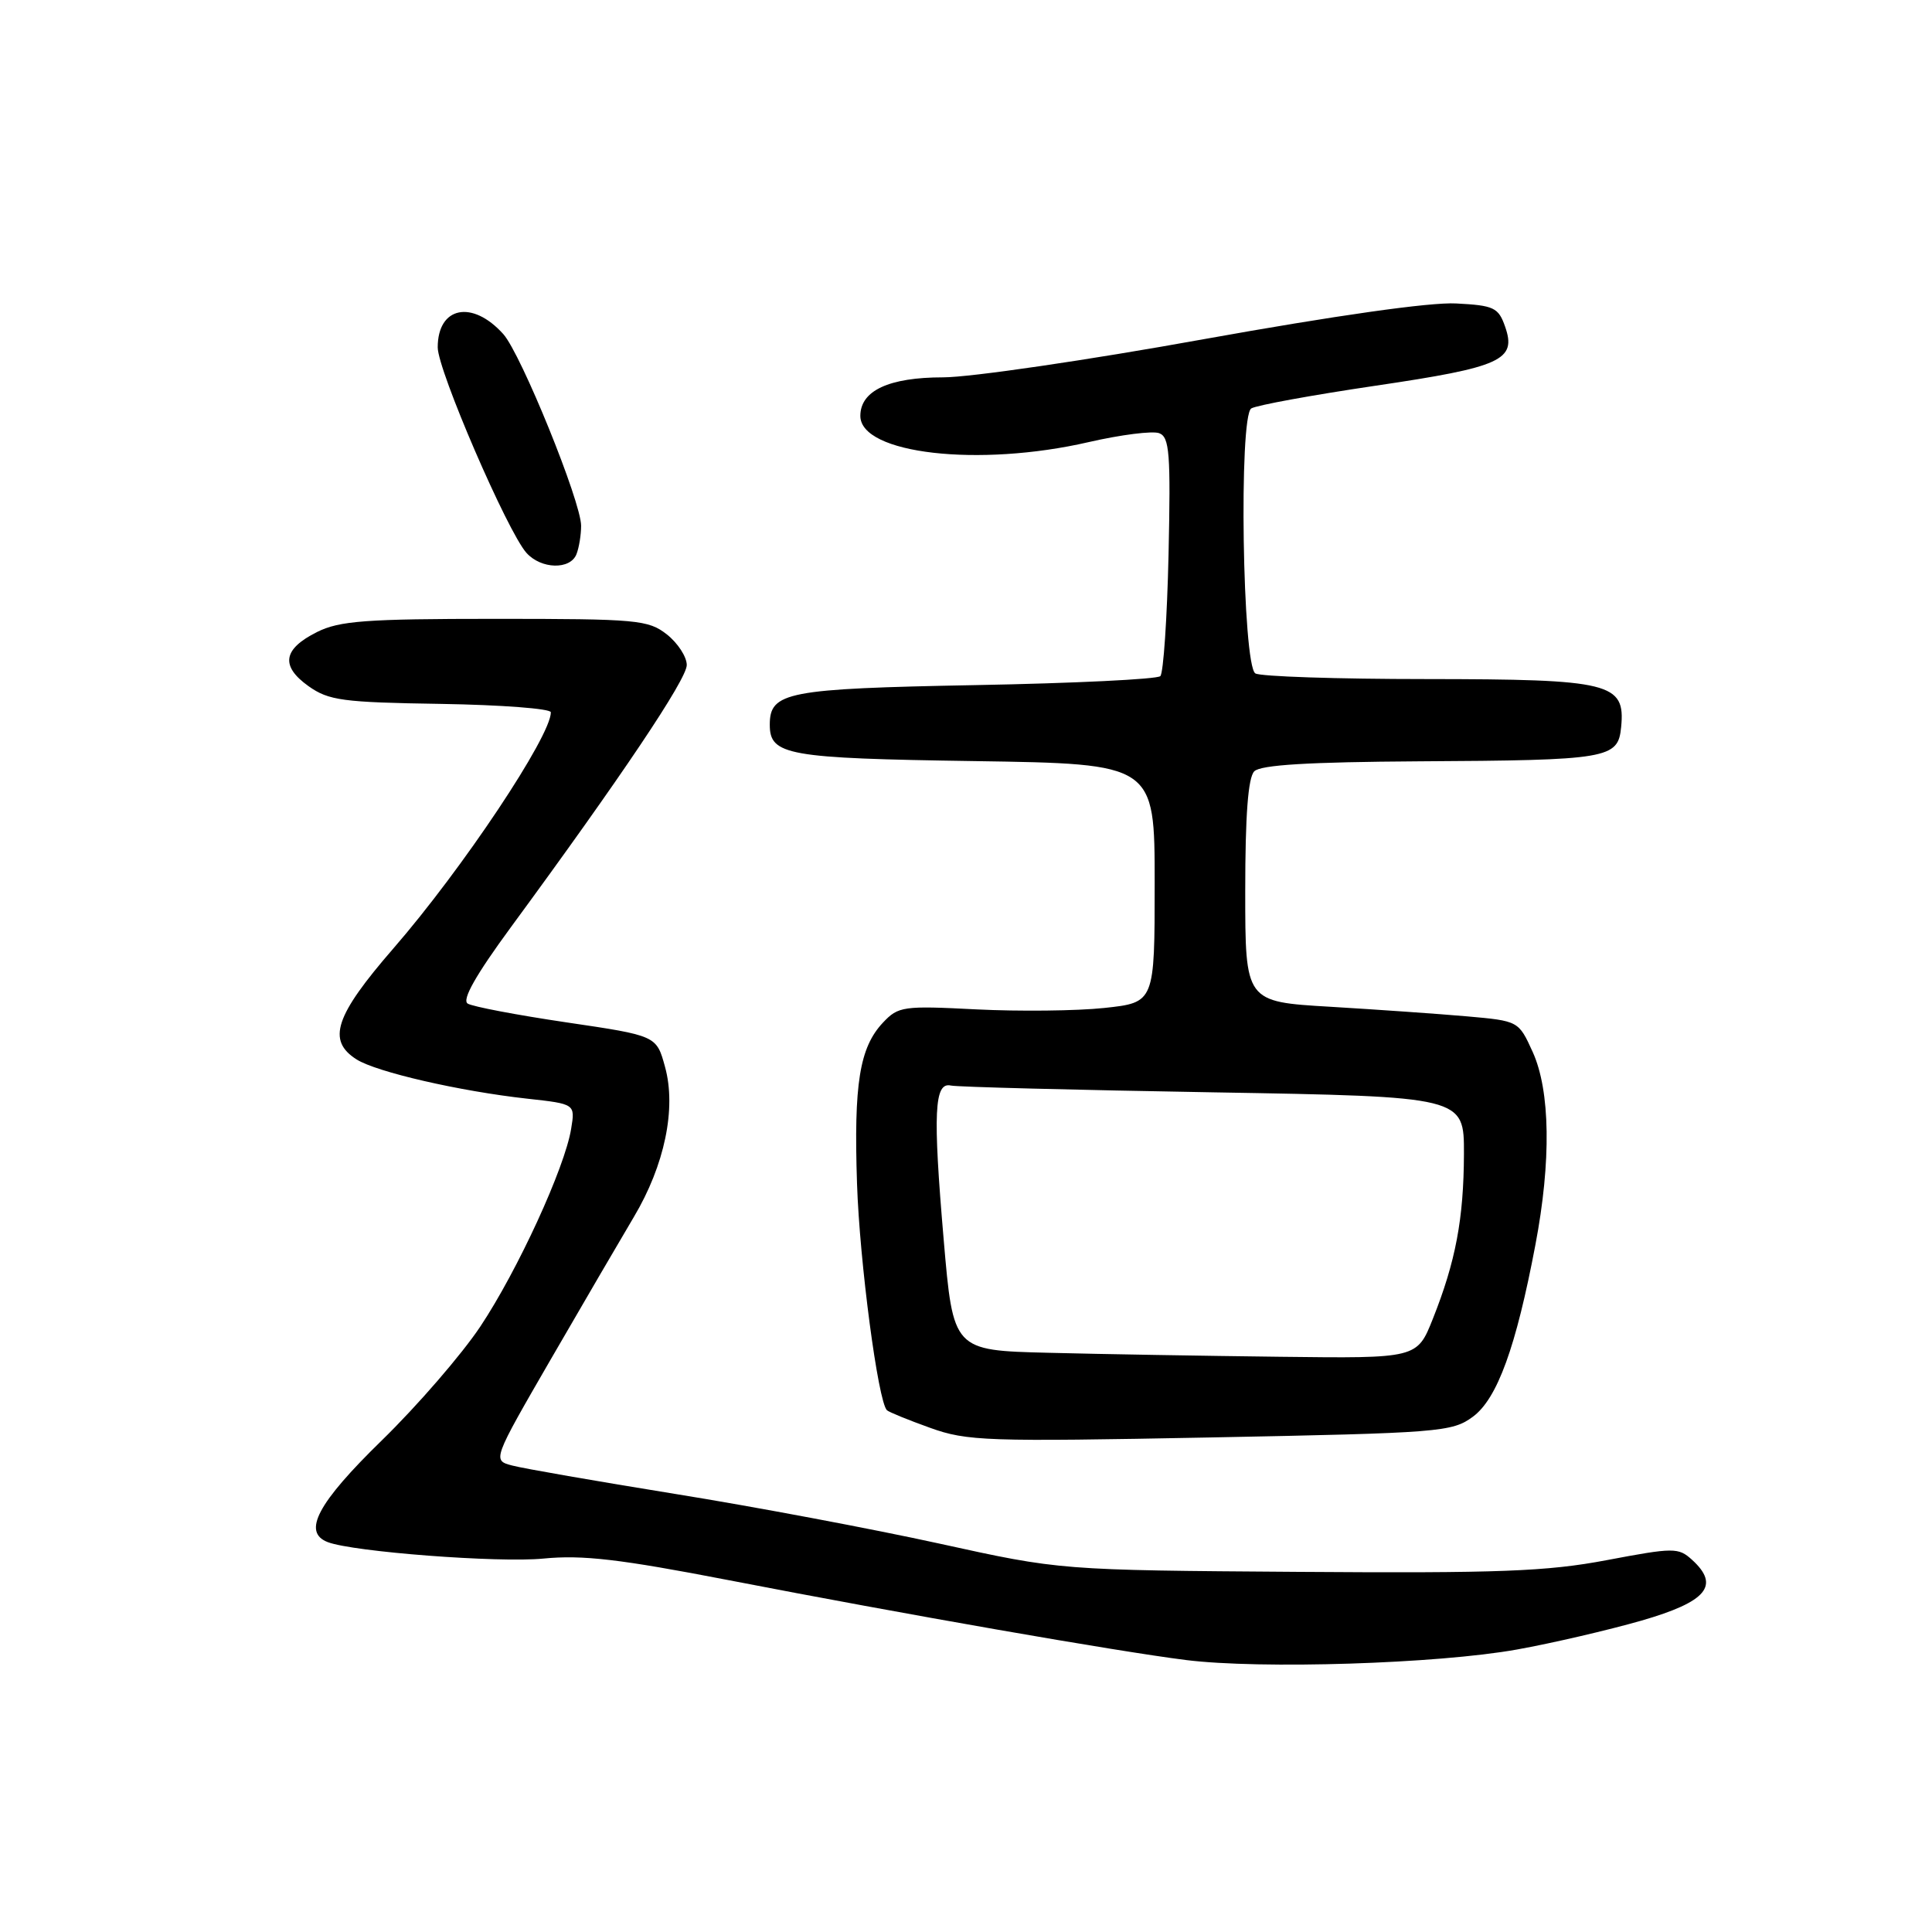 <?xml version="1.0" encoding="UTF-8" standalone="no"?>
<!DOCTYPE svg PUBLIC "-//W3C//DTD SVG 1.1//EN" "http://www.w3.org/Graphics/SVG/1.1/DTD/svg11.dtd" >
<svg xmlns="http://www.w3.org/2000/svg" xmlns:xlink="http://www.w3.org/1999/xlink" version="1.1" viewBox="0 0 256 256">
 <g >
 <path fill="currentColor"
d=" M 201.00 218.57 C 205.68 217.73 213.10 216.00 217.50 214.74 C 226.18 212.23 227.96 210.09 224.19 206.67 C 222.39 205.04 221.78 205.05 212.89 206.73 C 204.96 208.23 198.62 208.47 172.00 208.28 C 140.50 208.06 140.50 208.06 124.50 204.54 C 115.70 202.61 99.95 199.64 89.50 197.96 C 79.05 196.27 69.32 194.58 67.87 194.19 C 65.24 193.50 65.24 193.50 73.05 180.00 C 77.35 172.57 82.27 164.15 83.98 161.27 C 88.07 154.41 89.64 146.87 88.12 141.37 C 86.99 137.23 86.99 137.23 75.06 135.47 C 68.50 134.50 62.61 133.38 61.97 132.98 C 61.18 132.49 63.05 129.19 67.68 122.88 C 82.29 102.99 91.00 90.01 91.00 88.12 C 91.00 87.03 89.81 85.21 88.37 84.07 C 85.90 82.13 84.45 82.00 65.62 82.00 C 48.47 82.00 44.98 82.26 42.00 83.75 C 37.49 86.01 37.14 88.25 40.88 90.92 C 43.56 92.82 45.39 93.07 58.43 93.27 C 66.43 93.40 72.99 93.90 72.99 94.38 C 73.02 97.52 61.27 115.15 52.11 125.69 C 44.38 134.60 43.29 137.87 47.25 140.38 C 49.91 142.06 60.91 144.59 69.86 145.58 C 76.22 146.28 76.22 146.28 75.68 149.57 C 74.85 154.72 68.59 168.34 63.66 175.75 C 61.19 179.46 55.30 186.27 50.58 190.87 C 42.07 199.17 40.02 203.03 43.43 204.34 C 46.81 205.63 66.03 207.10 71.99 206.52 C 77.19 206.01 82.12 206.59 96.50 209.37 C 120.04 213.93 147.86 218.79 157.12 219.96 C 167.01 221.20 190.49 220.46 201.00 218.57 Z  M 195.17 187.72 C 198.40 185.33 200.88 178.51 203.45 164.94 C 205.56 153.85 205.42 144.53 203.09 139.39 C 201.22 135.28 201.22 135.28 194.36 134.67 C 190.59 134.34 182.44 133.77 176.25 133.40 C 165.00 132.74 165.00 132.74 165.00 118.07 C 165.00 107.99 165.38 103.02 166.20 102.20 C 167.05 101.35 173.44 100.97 187.95 100.88 C 213.20 100.74 214.40 100.53 214.81 96.34 C 215.38 90.48 213.43 90.00 189.03 89.98 C 177.19 89.98 166.98 89.64 166.34 89.23 C 164.63 88.15 164.13 55.15 165.80 54.12 C 166.48 53.70 173.88 52.35 182.26 51.11 C 198.98 48.64 200.99 47.72 199.43 43.27 C 198.55 40.75 197.95 40.47 192.95 40.21 C 189.51 40.02 176.95 41.81 159.47 44.95 C 144.09 47.73 128.56 50.00 124.97 50.00 C 117.79 50.00 114.00 51.76 114.00 55.11 C 114.00 60.14 129.69 61.94 144.26 58.58 C 148.53 57.60 152.73 57.07 153.60 57.40 C 154.97 57.92 155.13 60.09 154.84 73.42 C 154.65 81.90 154.16 89.17 153.75 89.59 C 153.34 90.00 142.31 90.54 129.25 90.78 C 104.26 91.25 102.00 91.69 102.00 96.03 C 102.00 100.08 104.29 100.48 129.15 100.85 C 153.00 101.21 153.00 101.21 153.00 117.02 C 153.00 132.84 153.00 132.84 146.33 133.56 C 142.66 133.95 135.04 134.03 129.40 133.75 C 119.66 133.25 119.03 133.34 116.99 135.51 C 113.89 138.81 113.12 143.63 113.56 156.84 C 113.90 167.19 116.34 185.68 117.52 186.86 C 117.76 187.10 120.33 188.15 123.23 189.19 C 128.14 190.96 130.69 191.04 160.39 190.47 C 190.86 189.88 192.41 189.75 195.17 187.72 Z  M 76.39 73.42 C 76.73 72.55 77.00 70.86 77.00 69.67 C 77.01 66.51 69.04 46.89 66.69 44.27 C 62.58 39.69 58.00 40.62 58.00 46.03 C 58.00 49.06 67.22 70.40 69.75 73.25 C 71.69 75.43 75.58 75.53 76.39 73.42 Z  M 138.90 179.25 C 126.30 178.94 126.30 178.94 125.04 164.22 C 123.60 147.41 123.79 143.34 126.00 143.84 C 126.83 144.03 142.46 144.43 160.75 144.74 C 194.00 145.31 194.00 145.31 193.98 152.90 C 193.95 161.51 192.88 167.16 189.86 174.75 C 187.77 180.00 187.77 180.00 169.63 179.78 C 159.66 179.66 145.83 179.43 138.90 179.25 Z "/>
</g>
</svg>